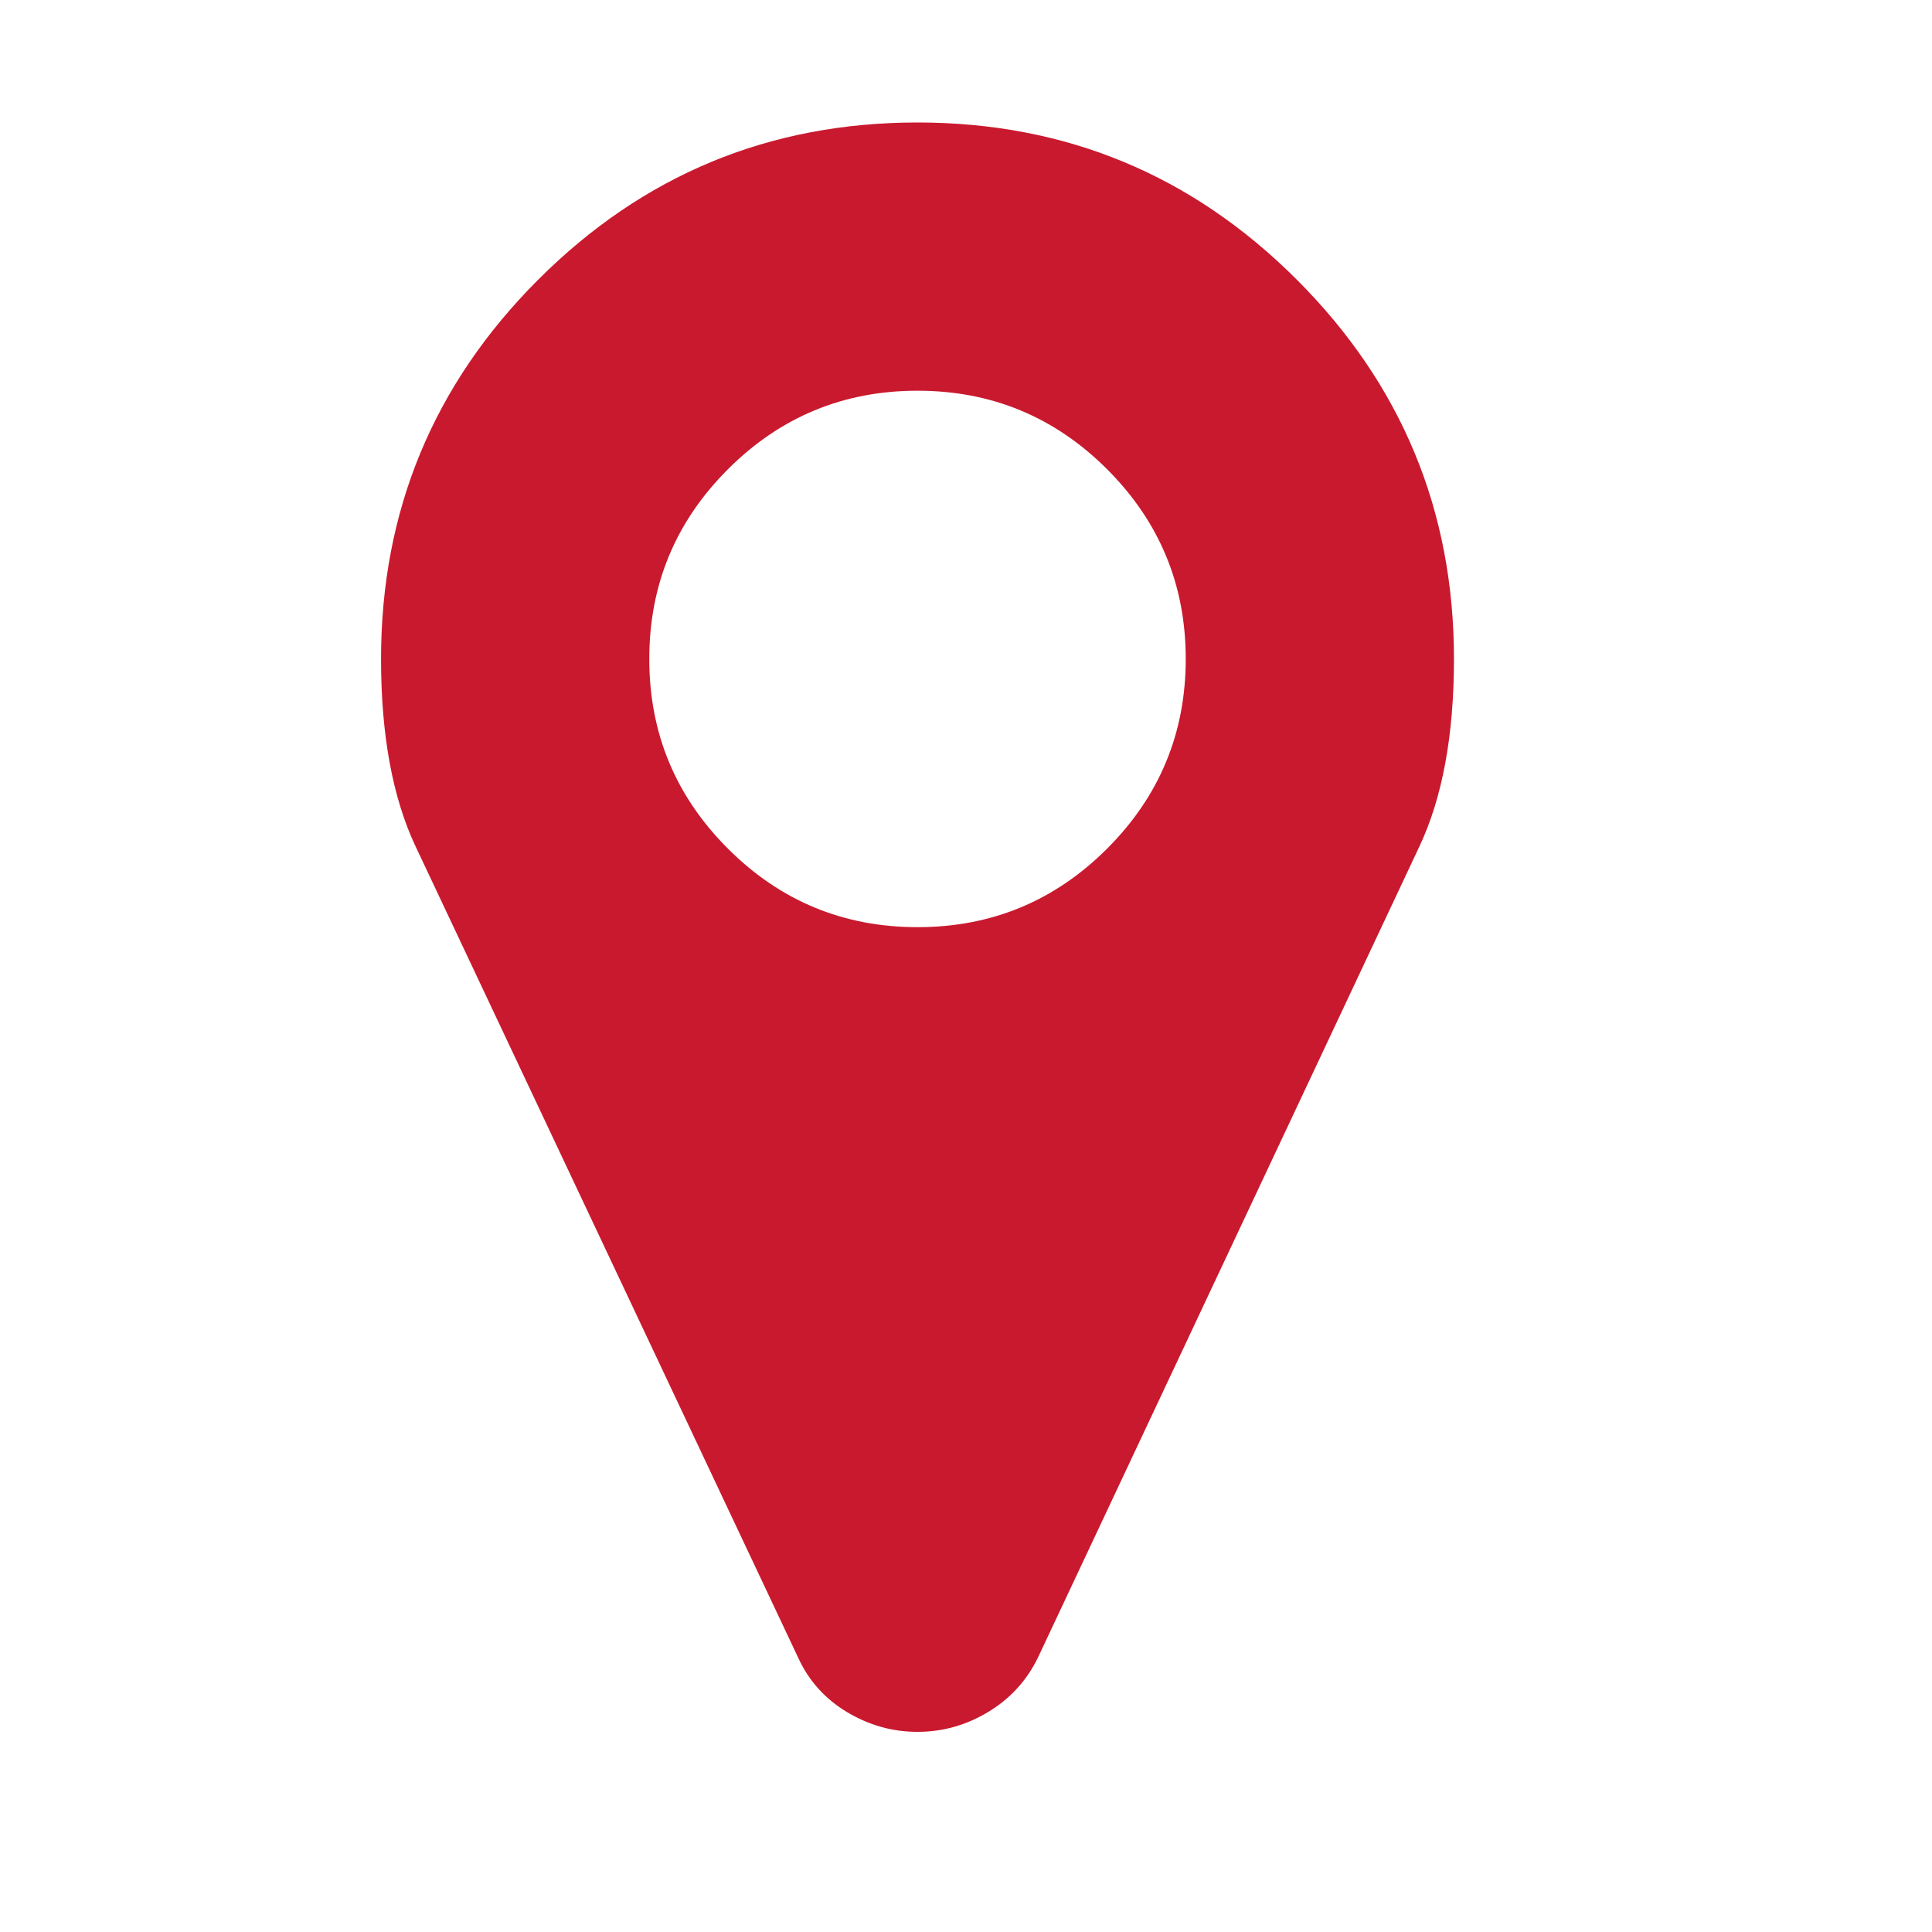 <?xml version="1.0" standalone="no"?><!DOCTYPE svg PUBLIC "-//W3C//DTD SVG 1.1//EN" "http://www.w3.org/Graphics/SVG/1.1/DTD/svg11.dtd"><svg t="1525680525138" class="icon" style="" viewBox="0 0 1024 1024" version="1.1" xmlns="http://www.w3.org/2000/svg" p-id="1345" xmlns:xlink="http://www.w3.org/1999/xlink" width="48" height="48"><defs><style type="text/css"></style></defs><path d="M770.631 349.252c0 40.357-6.11 73.494-18.326 99.404l-202.142 429.834c-5.926 12.218-14.717 21.84-26.379 28.877-11.663 7.028-24.156 10.55-37.485 10.55s-25.824-3.521-37.485-10.55c-11.662-7.037-20.269-16.66-25.824-28.877l-202.699-429.831c-12.218-25.908-18.326-59.049-18.326-99.404 0-78.485 27.767-145.498 83.301-201.033 55.534-55.535 122.539-83.301 201.033-83.301 78.485 0 145.498 27.766 201.033 83.301 55.535 55.534 83.301 122.548 83.301 201.031zM586.816 449.77c27.766-27.767 41.649-61.269 41.649-100.515 0-39.237-13.883-72.749-41.649-100.517-27.767-27.766-61.28-41.65-100.517-41.65-39.247 0-72.749 13.883-100.517 41.65-27.767 27.767-41.65 61.28-41.65 100.517 0 39.247 13.883 72.749 41.65 100.515 27.766 27.767 61.27 41.65 100.517 41.65 39.237 0 72.749-13.883 100.517-41.65z" p-id="1346" fill="#C9192E"></path></svg>